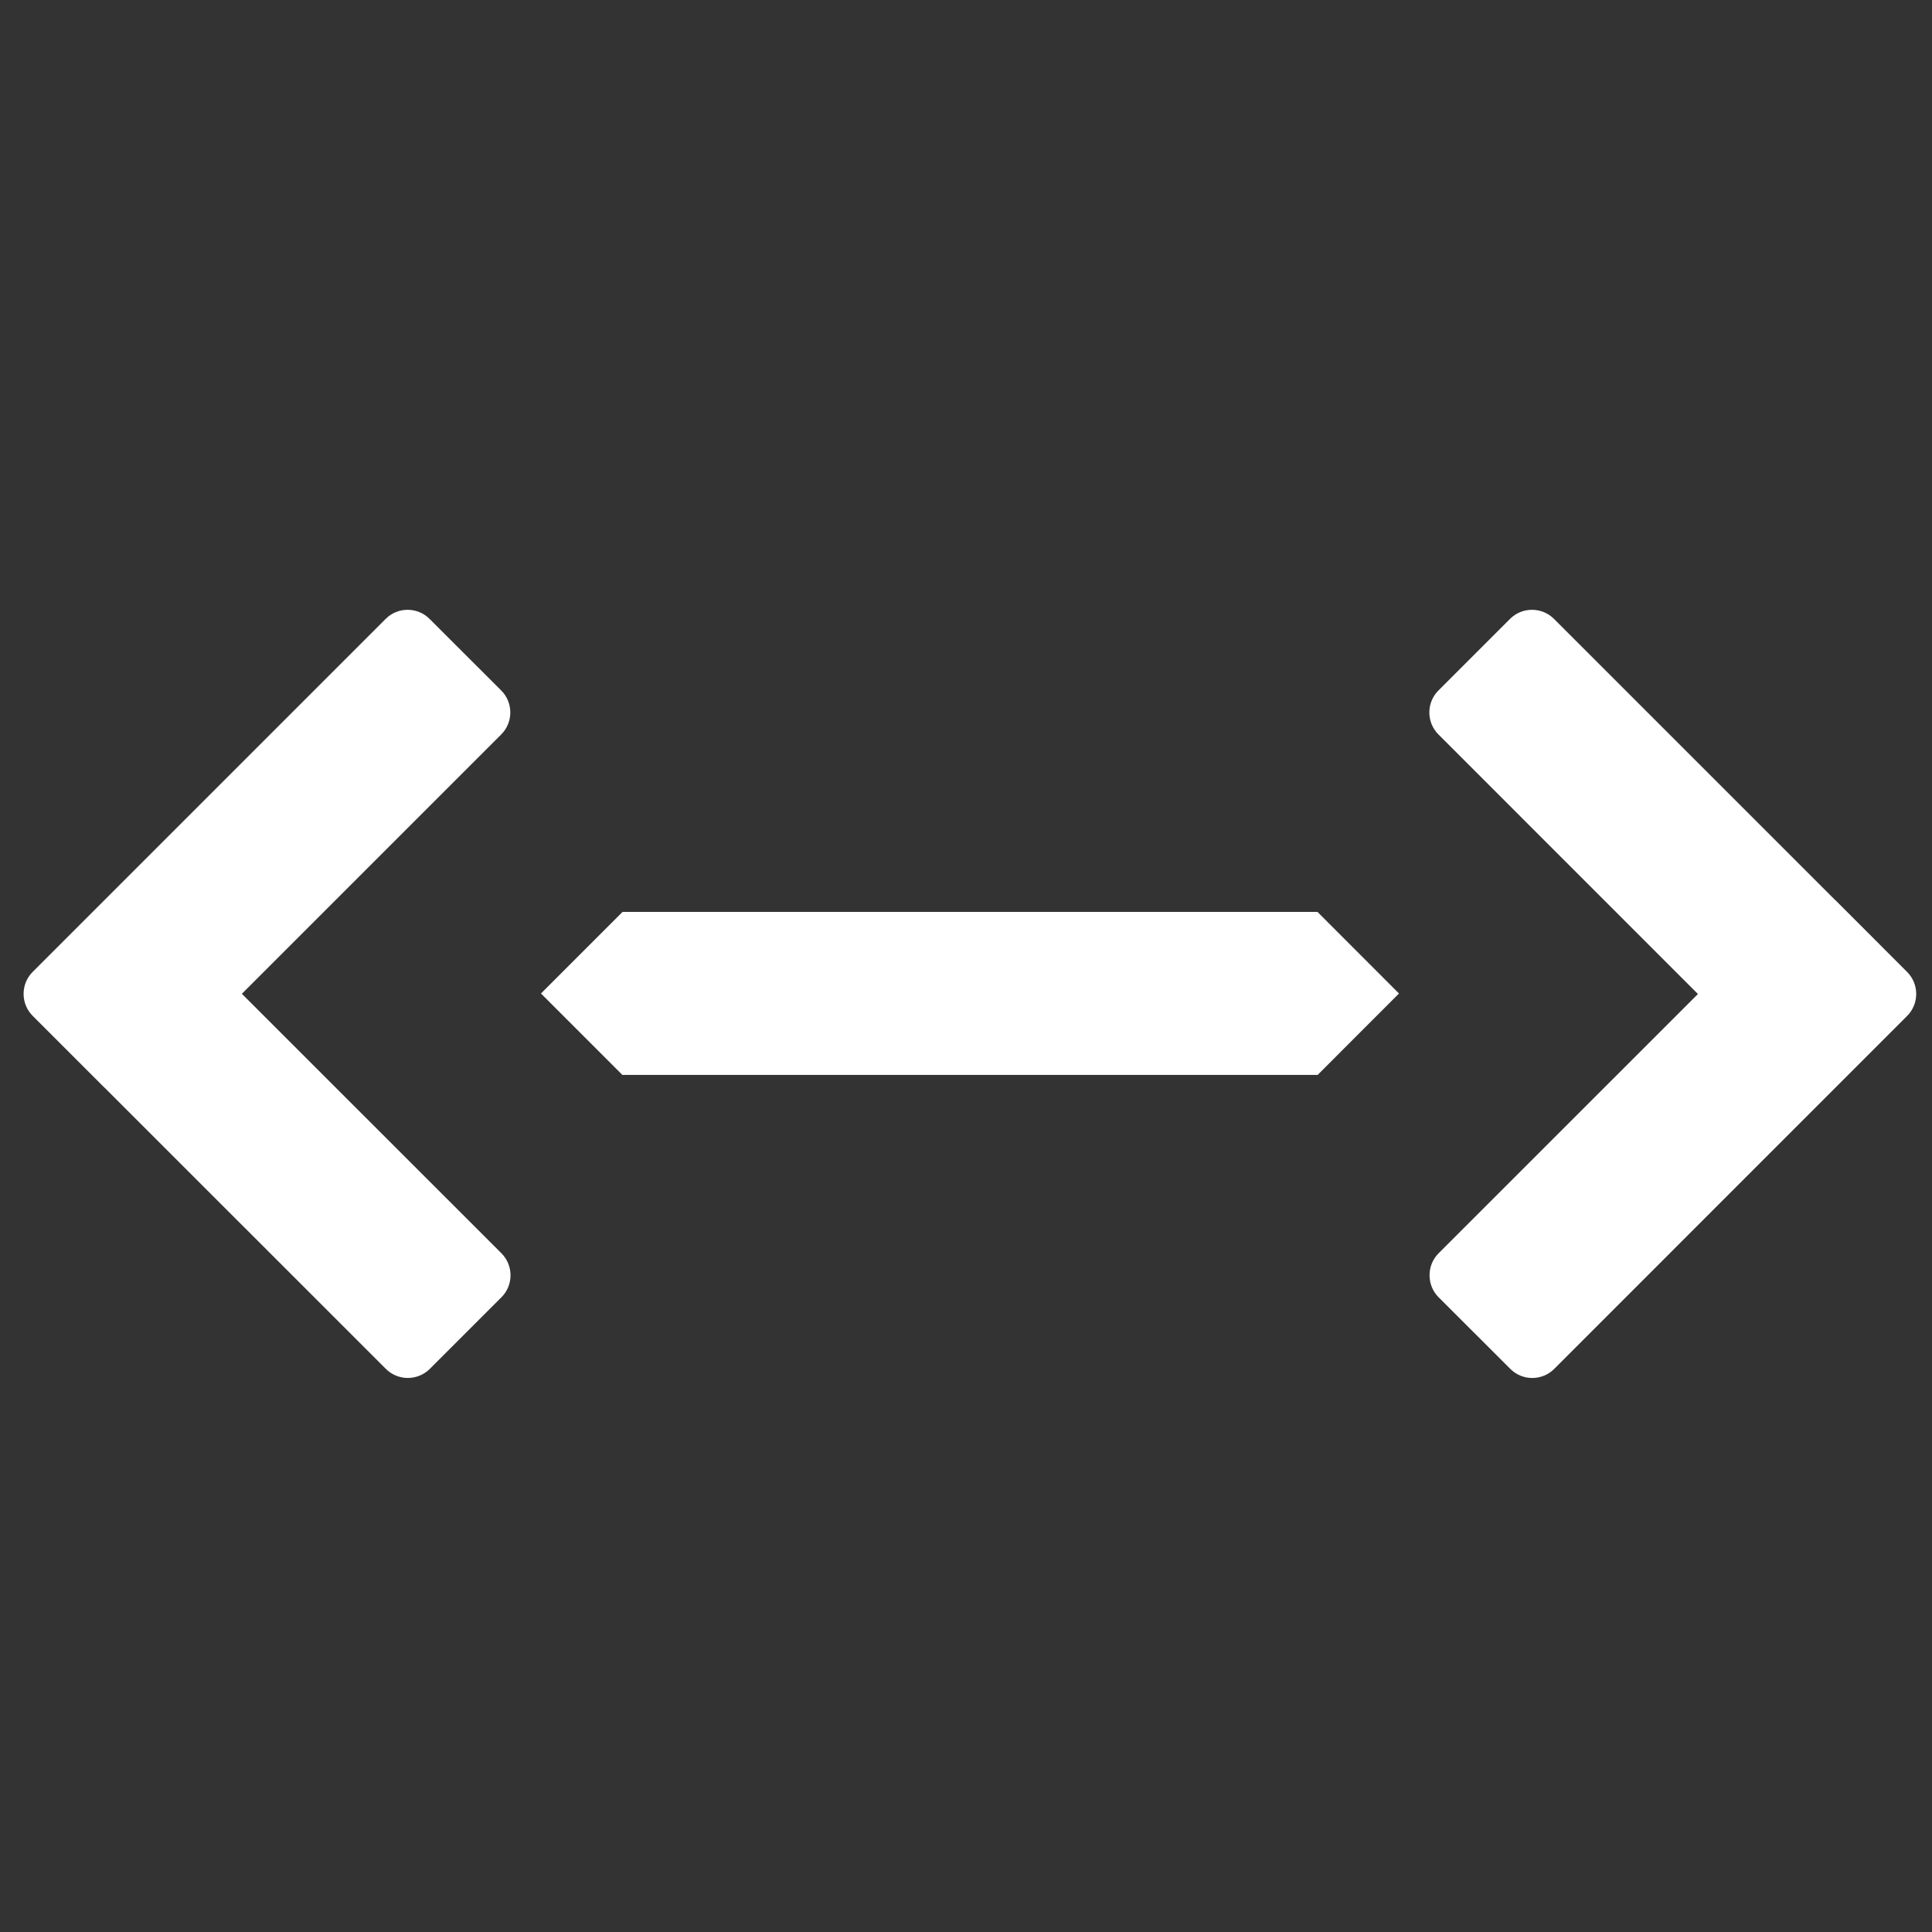 <?xml version="1.0" encoding="UTF-8" standalone="no"?>
<svg width="26px" height="26px" viewBox="0 0 26 26" version="1.1" xmlns="http://www.w3.org/2000/svg" xmlns:xlink="http://www.w3.org/1999/xlink">
    <rect x="0" y="0" width="26" height="26" fill="#333333" stroke="none"/>
    <!-- Generator: Sketch 39.1 (31720) - http://www.bohemiancoding.com/sketch -->
    <title>endpoints copy</title>
    <desc>Created with Sketch.</desc>
    <defs></defs>
    <g id="Page-1" stroke="none" stroke-width="1" fill="none" fill-rule="evenodd">
        <g id="art-copy-5" transform="translate(0, 8)" fill="#FFFFFF">
            <g id="Group">
                <polygon id="Shape" points="18.827 5.37 17.73 4.272 8.378 4.272 7.28 5.37 8.378 6.468 8.378 6.466 17.73 6.466 17.73 6.468"></polygon>
                <path d="M6.749,8.867 L3.255,5.374 L6.746,1.883 C6.908,1.721 6.908,1.455 6.746,1.293 L5.78,0.328 C5.618,0.166 5.352,0.166 5.191,0.328 L0.439,5.08 C0.277,5.242 0.277,5.508 0.439,5.67 L1.404,6.635 C1.405,6.636 1.407,6.636 1.408,6.638 L5.193,10.422 C5.356,10.585 5.621,10.584 5.784,10.422 L6.749,9.457 C6.911,9.295 6.911,9.03 6.749,8.867" id="Shape"></path>
                <path d="M19.357,1.883 L22.85,5.377 L19.359,8.867 C19.198,9.029 19.198,9.295 19.359,9.457 L20.325,10.422 C20.488,10.585 20.753,10.585 20.916,10.422 L25.666,5.671 C25.828,5.509 25.828,5.243 25.666,5.081 L24.702,4.116 C24.7,4.115 24.698,4.114 24.697,4.113 L20.912,0.328 C20.749,0.166 20.484,0.166 20.322,0.328 L19.357,1.293 C19.195,1.455 19.195,1.721 19.357,1.883" id="Shape"></path>
            </g>
        </g>
    </g>
</svg>